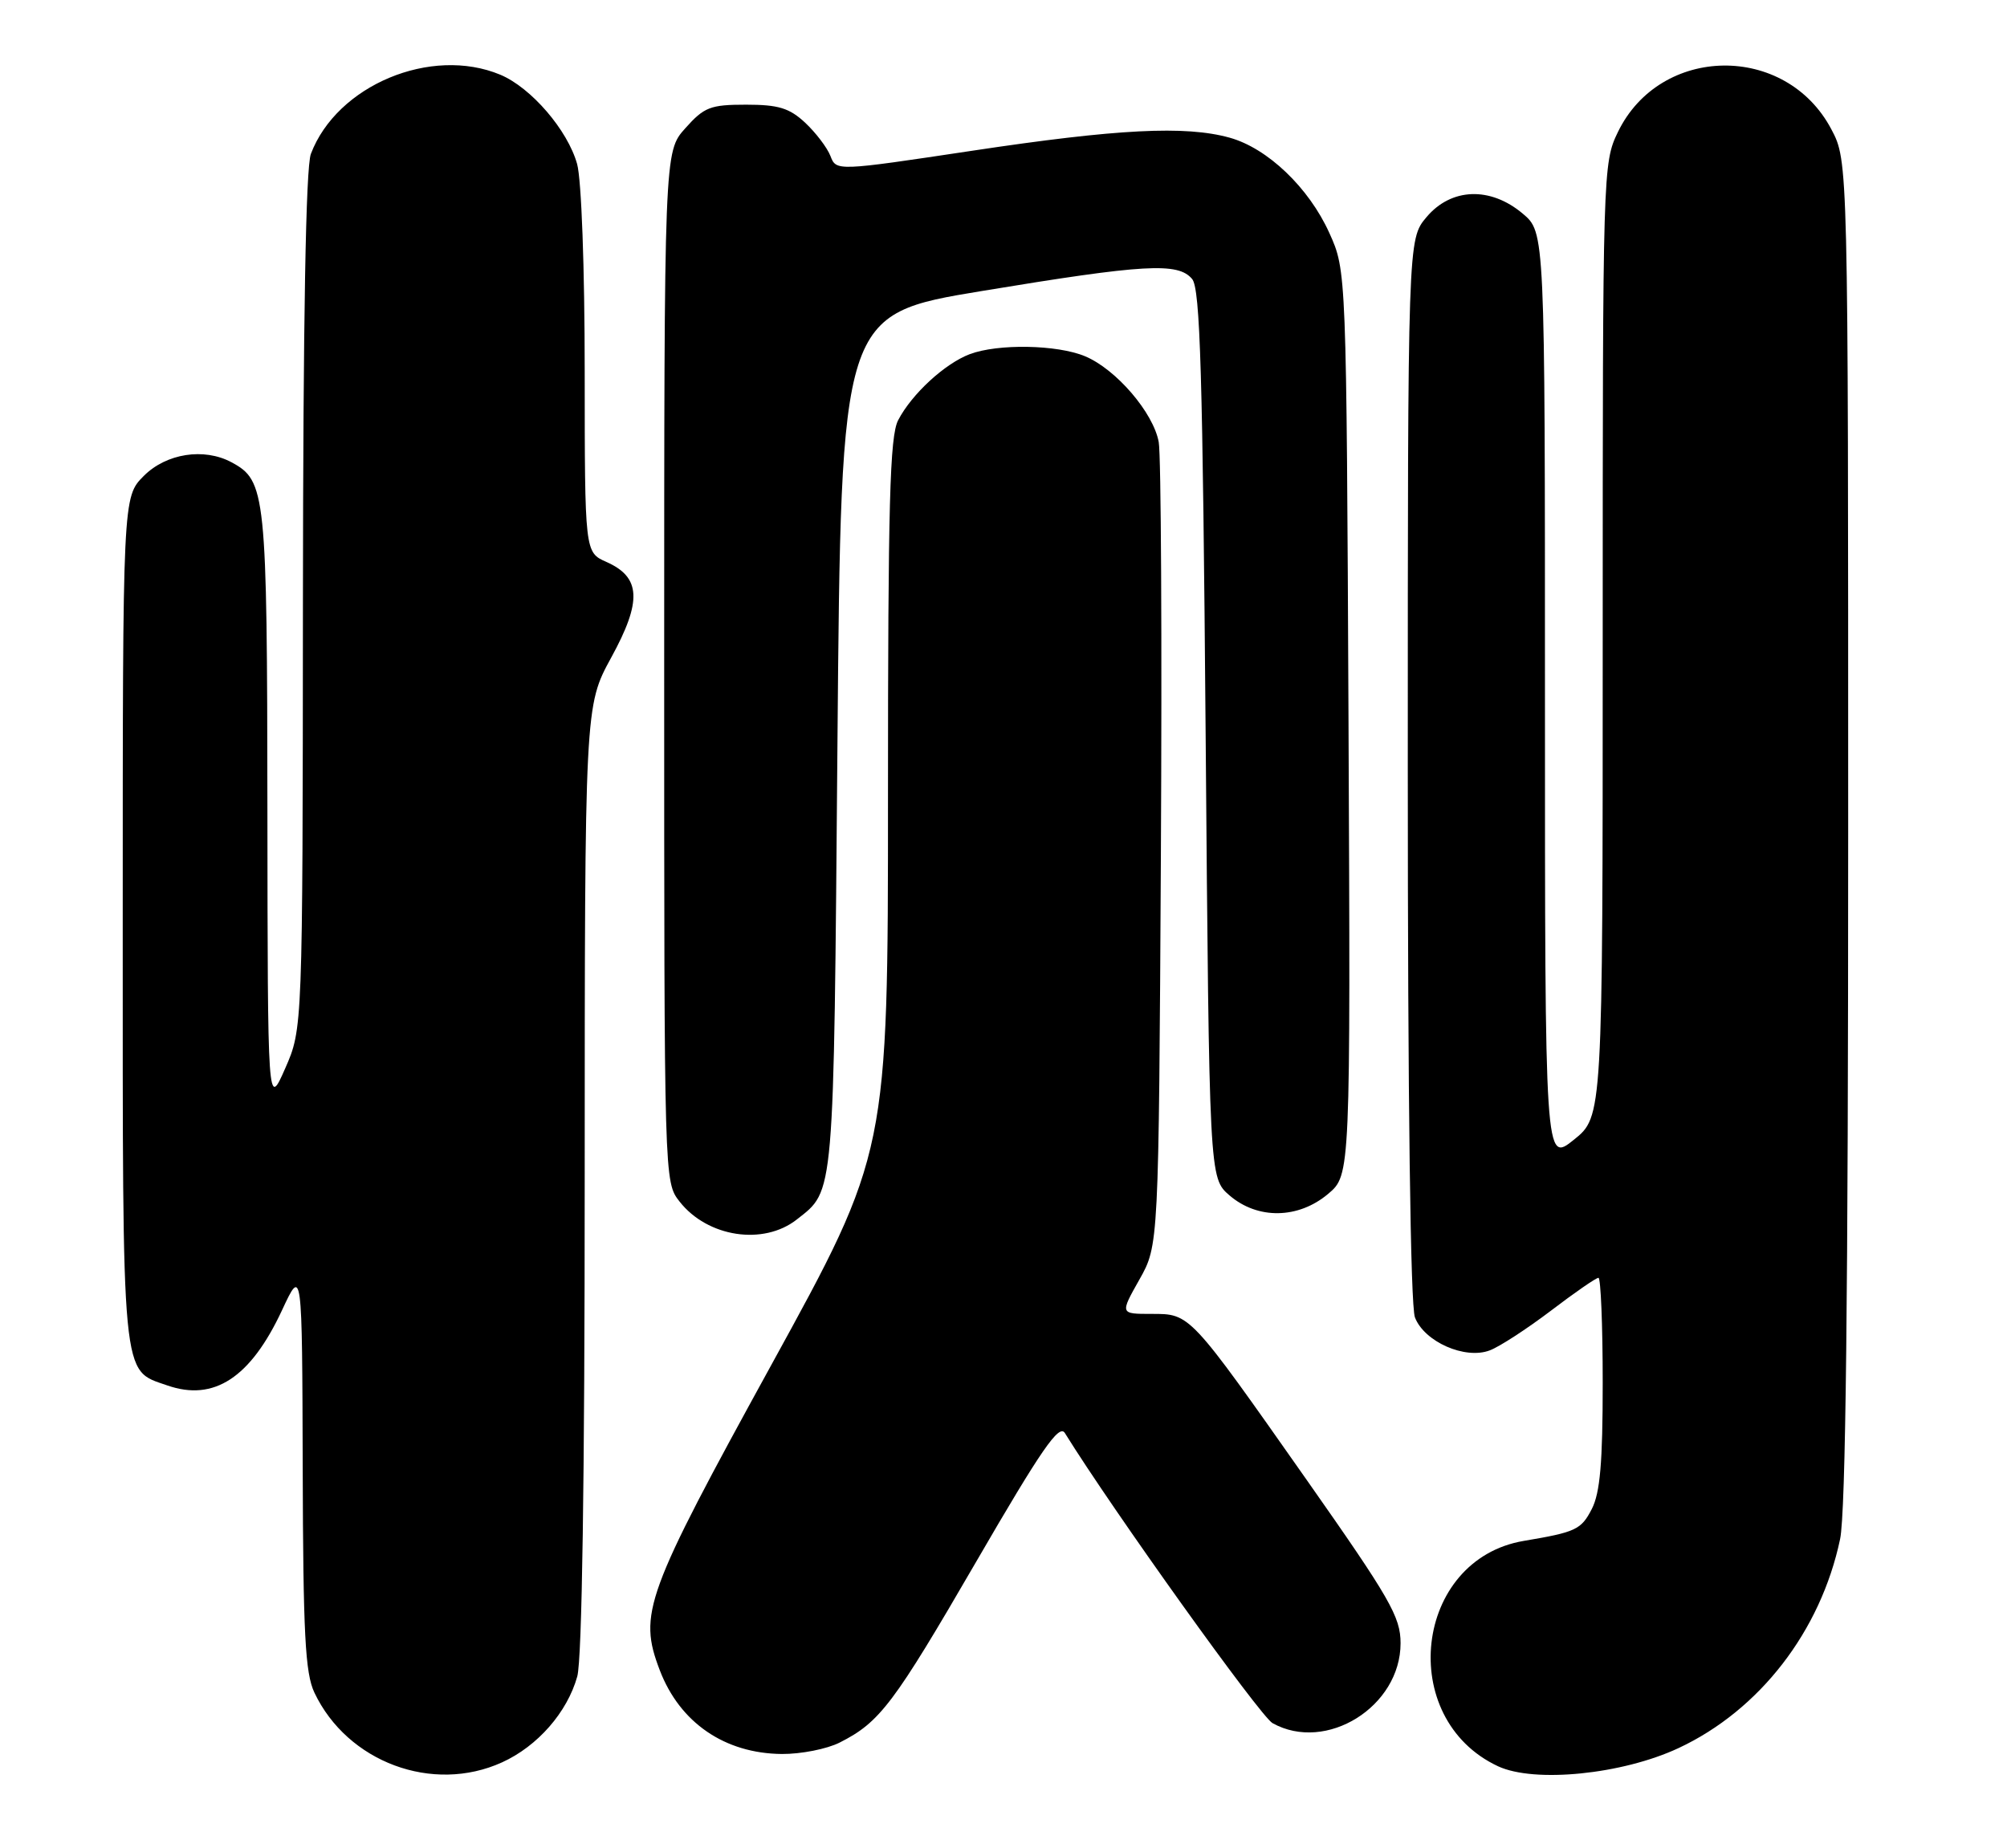 <?xml version="1.0" encoding="UTF-8" standalone="no"?>
<!DOCTYPE svg PUBLIC "-//W3C//DTD SVG 1.1//EN" "http://www.w3.org/Graphics/SVG/1.1/DTD/svg11.dtd" >
<svg xmlns="http://www.w3.org/2000/svg" xmlns:xlink="http://www.w3.org/1999/xlink" version="1.1" viewBox="0 0 278 256">
 <g >
 <path fill="currentColor"
d=" M 69.54 244.12 C 74.47 241.88 78.57 237.19 79.96 232.22 C 80.62 229.84 80.99 205.02 80.99 163.14 C 81.00 97.79 81.00 97.79 84.66 91.09 C 88.95 83.26 88.78 79.96 84.00 77.84 C 81.00 76.51 81.00 76.51 80.99 51.51 C 80.99 37.14 80.54 24.89 79.94 22.72 C 78.63 18.02 73.57 12.14 69.30 10.35 C 59.72 6.35 46.66 11.81 43.06 21.32 C 42.36 23.18 41.99 44.03 41.96 83.32 C 41.92 142.50 41.92 142.50 39.50 148.00 C 37.08 153.50 37.08 153.50 37.04 112.20 C 37.00 68.19 36.83 66.59 32.06 64.03 C 28.25 61.99 23.04 62.80 19.92 65.92 C 17.00 68.85 17.00 68.85 17.00 127.46 C 17.00 192.04 16.77 189.68 23.18 191.91 C 29.64 194.16 34.70 190.84 39.06 181.50 C 41.85 175.50 41.85 175.50 41.93 203.35 C 41.99 226.29 42.27 231.77 43.55 234.46 C 48.12 244.10 59.93 248.49 69.54 244.12 Z  M 232.51 242.14 C 243.74 236.89 252.20 225.94 254.88 213.20 C 255.66 209.52 256.00 179.56 256.00 115.11 C 256.00 22.31 256.00 22.31 253.67 17.91 C 247.37 5.96 229.96 6.19 224.10 18.30 C 222.03 22.56 222.00 23.67 222.00 88.65 C 222.00 154.67 222.00 154.67 218.00 157.88 C 214.00 161.09 214.00 161.09 214.00 96.64 C 214.00 32.18 214.00 32.18 210.92 29.59 C 206.43 25.81 201.01 26.01 197.59 30.08 C 195.00 33.15 195.00 33.15 195.00 106.51 C 195.00 152.68 195.37 180.84 195.99 182.48 C 197.28 185.86 202.94 188.36 206.36 187.05 C 207.72 186.54 211.52 184.06 214.82 181.56 C 218.11 179.05 221.08 177.00 221.41 177.00 C 221.73 177.00 222.00 183.55 222.00 191.55 C 222.00 202.60 221.64 206.80 220.48 209.04 C 219.01 211.89 218.27 212.23 211.08 213.44 C 195.88 216.00 193.35 238.05 207.50 244.66 C 212.55 247.01 224.71 245.79 232.51 242.14 Z  M 116.30 241.38 C 121.88 238.56 123.75 236.09 135.25 216.27 C 144.25 200.76 146.70 197.21 147.50 198.50 C 154.14 209.21 174.57 237.75 176.27 238.69 C 183.71 242.83 194.00 236.39 194.00 227.62 C 194.00 223.96 192.55 221.45 181.00 205.00 C 164.67 181.76 164.89 182.00 159.47 182.00 C 155.14 182.00 155.14 182.00 157.82 177.25 C 160.50 172.50 160.50 172.50 160.80 118.50 C 160.96 88.80 160.83 63.03 160.50 61.23 C 159.76 57.16 154.59 51.14 150.30 49.35 C 146.43 47.73 138.22 47.59 134.32 49.06 C 130.87 50.37 126.30 54.57 124.41 58.20 C 123.25 60.42 123.00 69.72 123.00 110.27 C 123.00 159.65 123.00 159.65 106.85 189.05 C 89.33 220.95 88.40 223.52 91.39 231.36 C 94.17 238.63 100.39 242.89 108.30 242.96 C 110.94 242.98 114.54 242.27 116.30 241.38 Z  M 110.37 168.92 C 115.61 164.80 115.47 166.49 116.00 103.02 C 116.50 43.53 116.50 43.53 136.00 40.31 C 158.56 36.58 163.18 36.31 165.13 38.65 C 166.25 40.00 166.59 51.69 167.00 101.74 C 167.50 163.17 167.50 163.17 170.31 165.59 C 174.21 168.94 179.83 168.86 183.96 165.38 C 187.07 162.76 187.07 162.76 186.79 100.13 C 186.50 37.50 186.50 37.50 184.13 32.26 C 181.30 26.00 175.58 20.53 170.32 19.07 C 164.19 17.37 154.78 17.85 134.67 20.88 C 115.84 23.71 115.84 23.71 115.03 21.61 C 114.58 20.45 113.00 18.38 111.53 17.00 C 109.34 14.96 107.82 14.50 103.34 14.50 C 98.39 14.50 97.54 14.83 94.92 17.77 C 92.00 21.03 92.00 21.03 92.00 92.38 C 92.00 163.73 92.00 163.73 94.14 166.45 C 98.01 171.38 105.75 172.56 110.37 168.92 Z "/>
</g>
</svg>